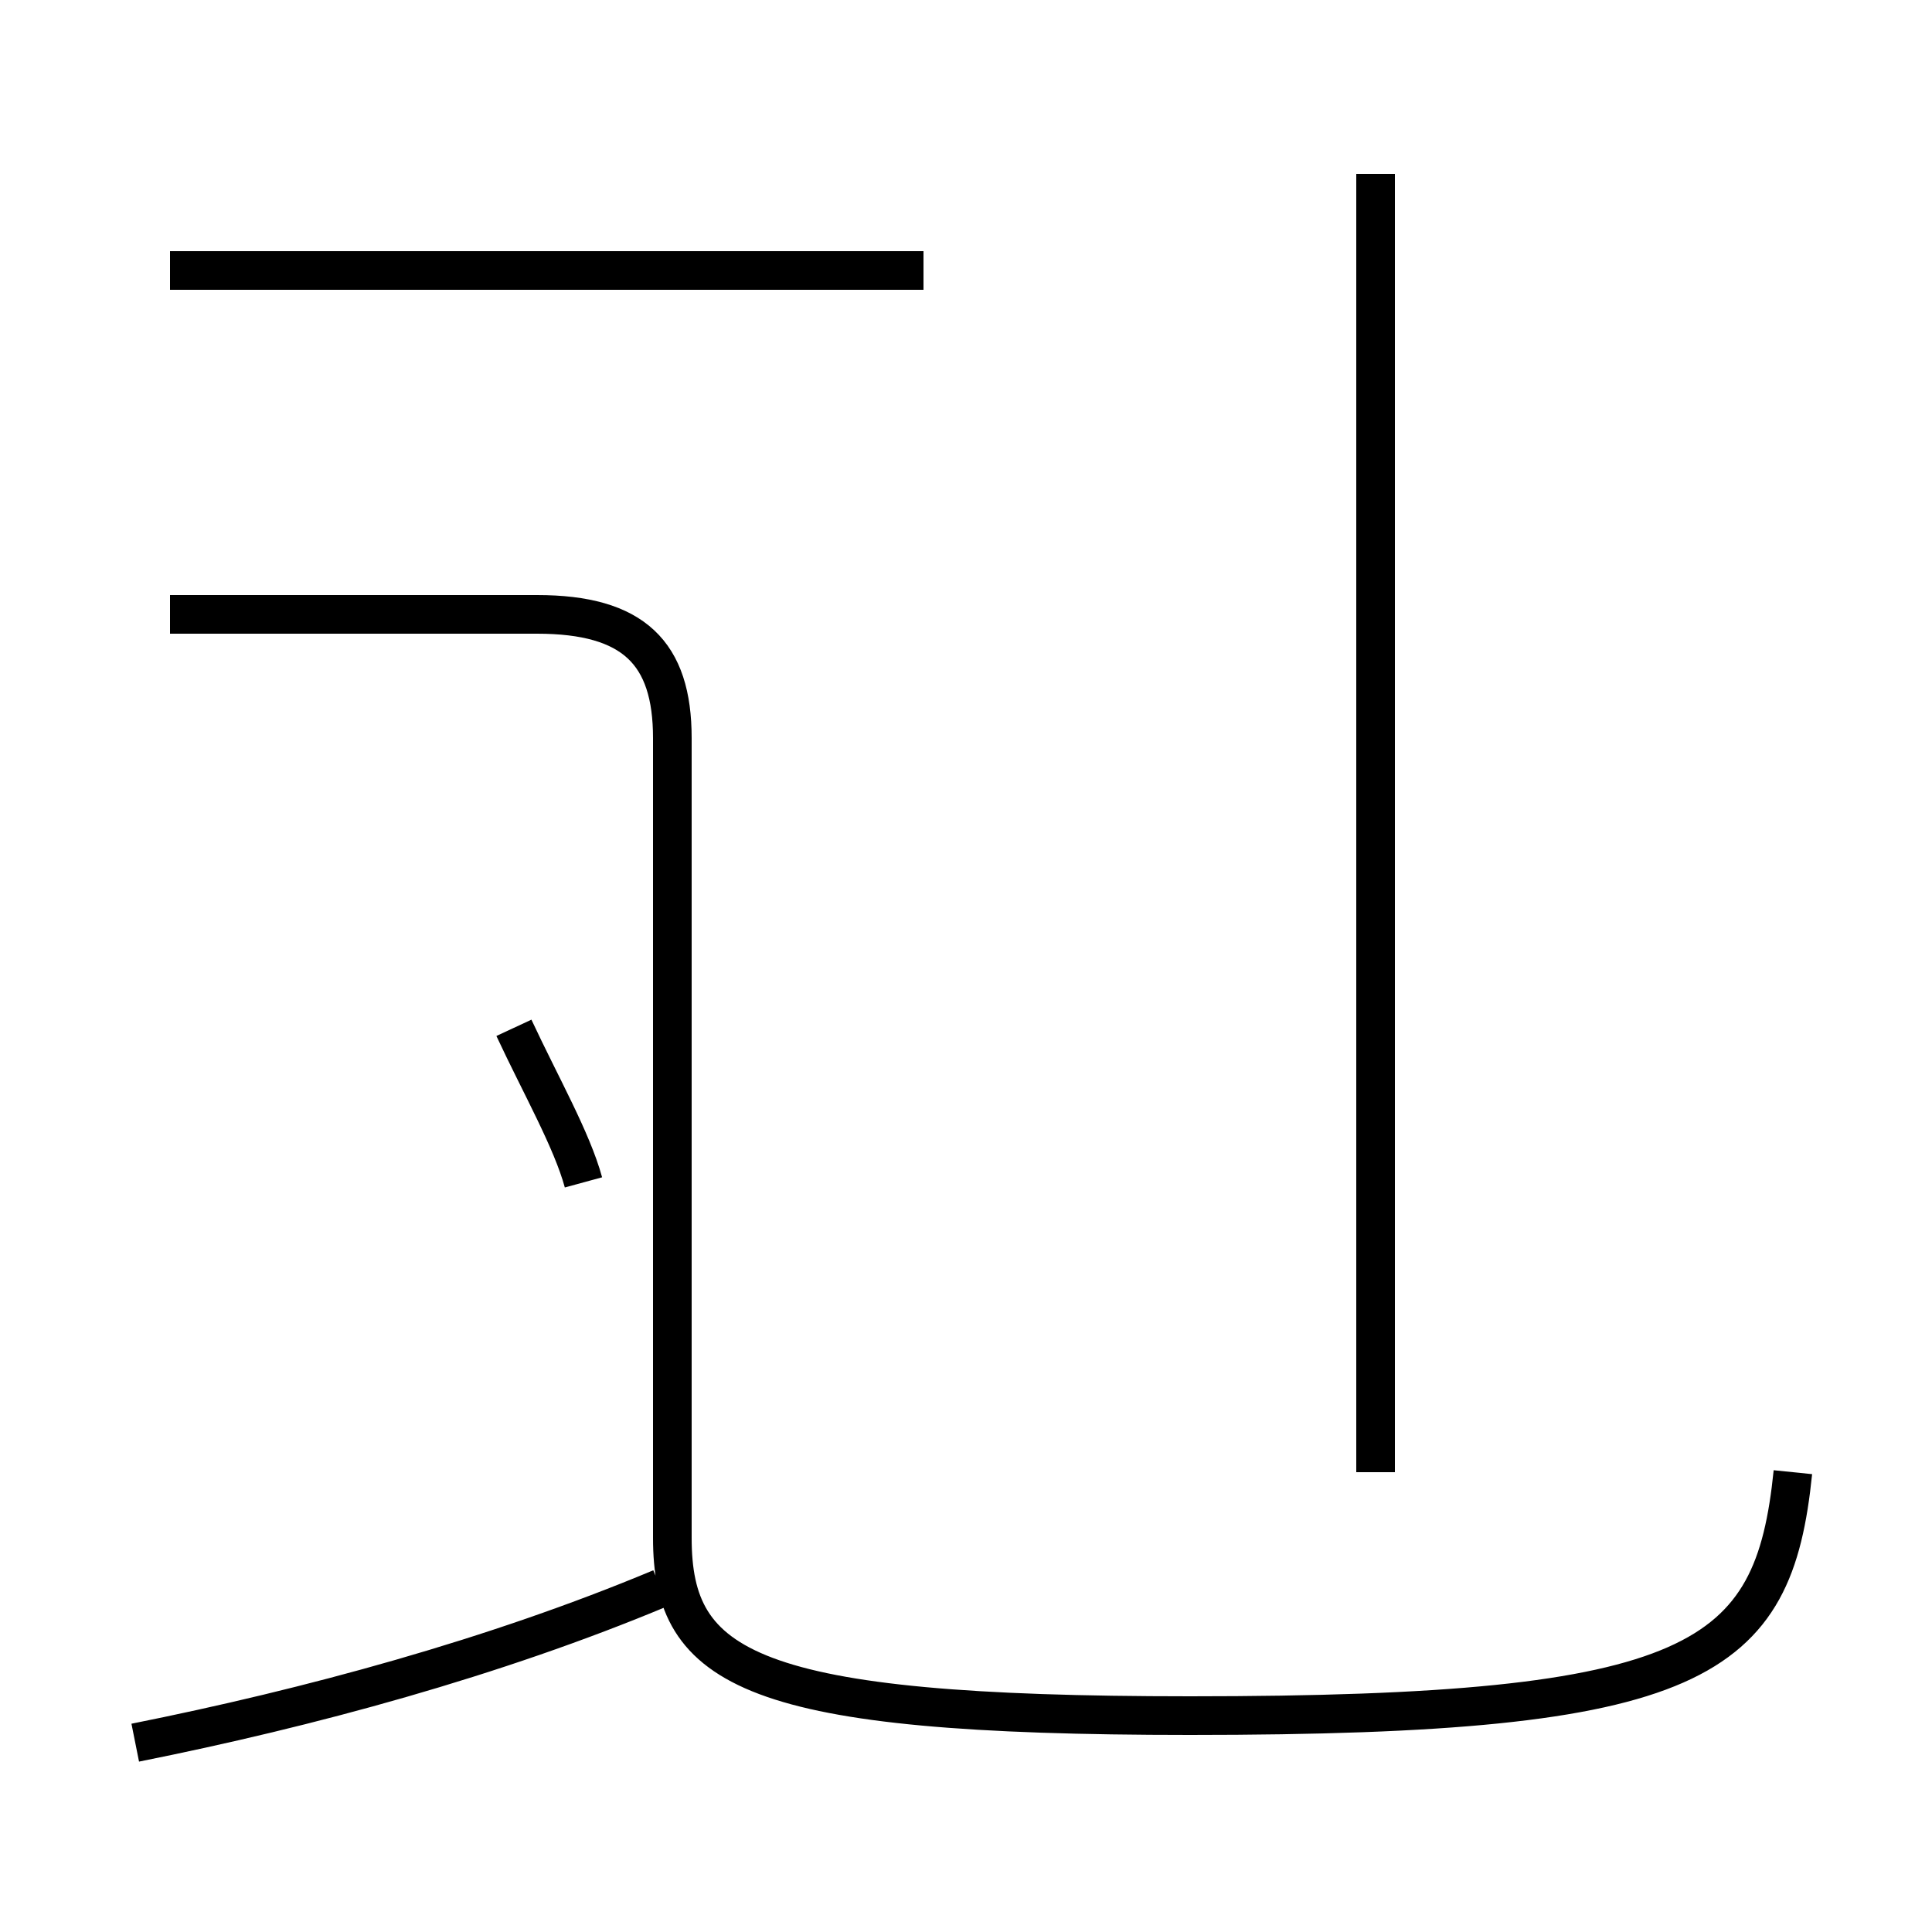 <?xml version='1.0' encoding='utf8'?>
<svg viewBox="0.0 -44.0 50.0 50.0" version="1.1" xmlns="http://www.w3.org/2000/svg">
<rect x="0.0" y="-44.0" width="50.0" height="50.0" fill="#808080" stroke="none"/>
<rect x="-1000" y="-1000" width="2000" height="2000" stroke="white" fill="white"/>
<g style="fill:none; stroke:#000000;  stroke-width:1">
<path d="M 15.1 13.4 C 14.8 14.5 14.0 15.9 13.3 17.4 M 3.5 -1.1 C 8.0 -0.2 12.8 1.1 17.1 2.9 M 46.4 5.9 C 45.9 1.0 44.0 -0.4 30.8 -0.4 C 19.4 -0.4 17.4 0.8 17.4 4.2 L 17.4 24.9 C 17.4 27.1 16.4 28.1 13.9 28.1 L 4.4 28.1 M 23.9 37.0 L 4.4 37.0 M 35.6 5.9 L 35.6 39.5 M 26.1 24.9 L 26.1 24.9 " transform="scale(1, -1)" />
</g>
</svg>